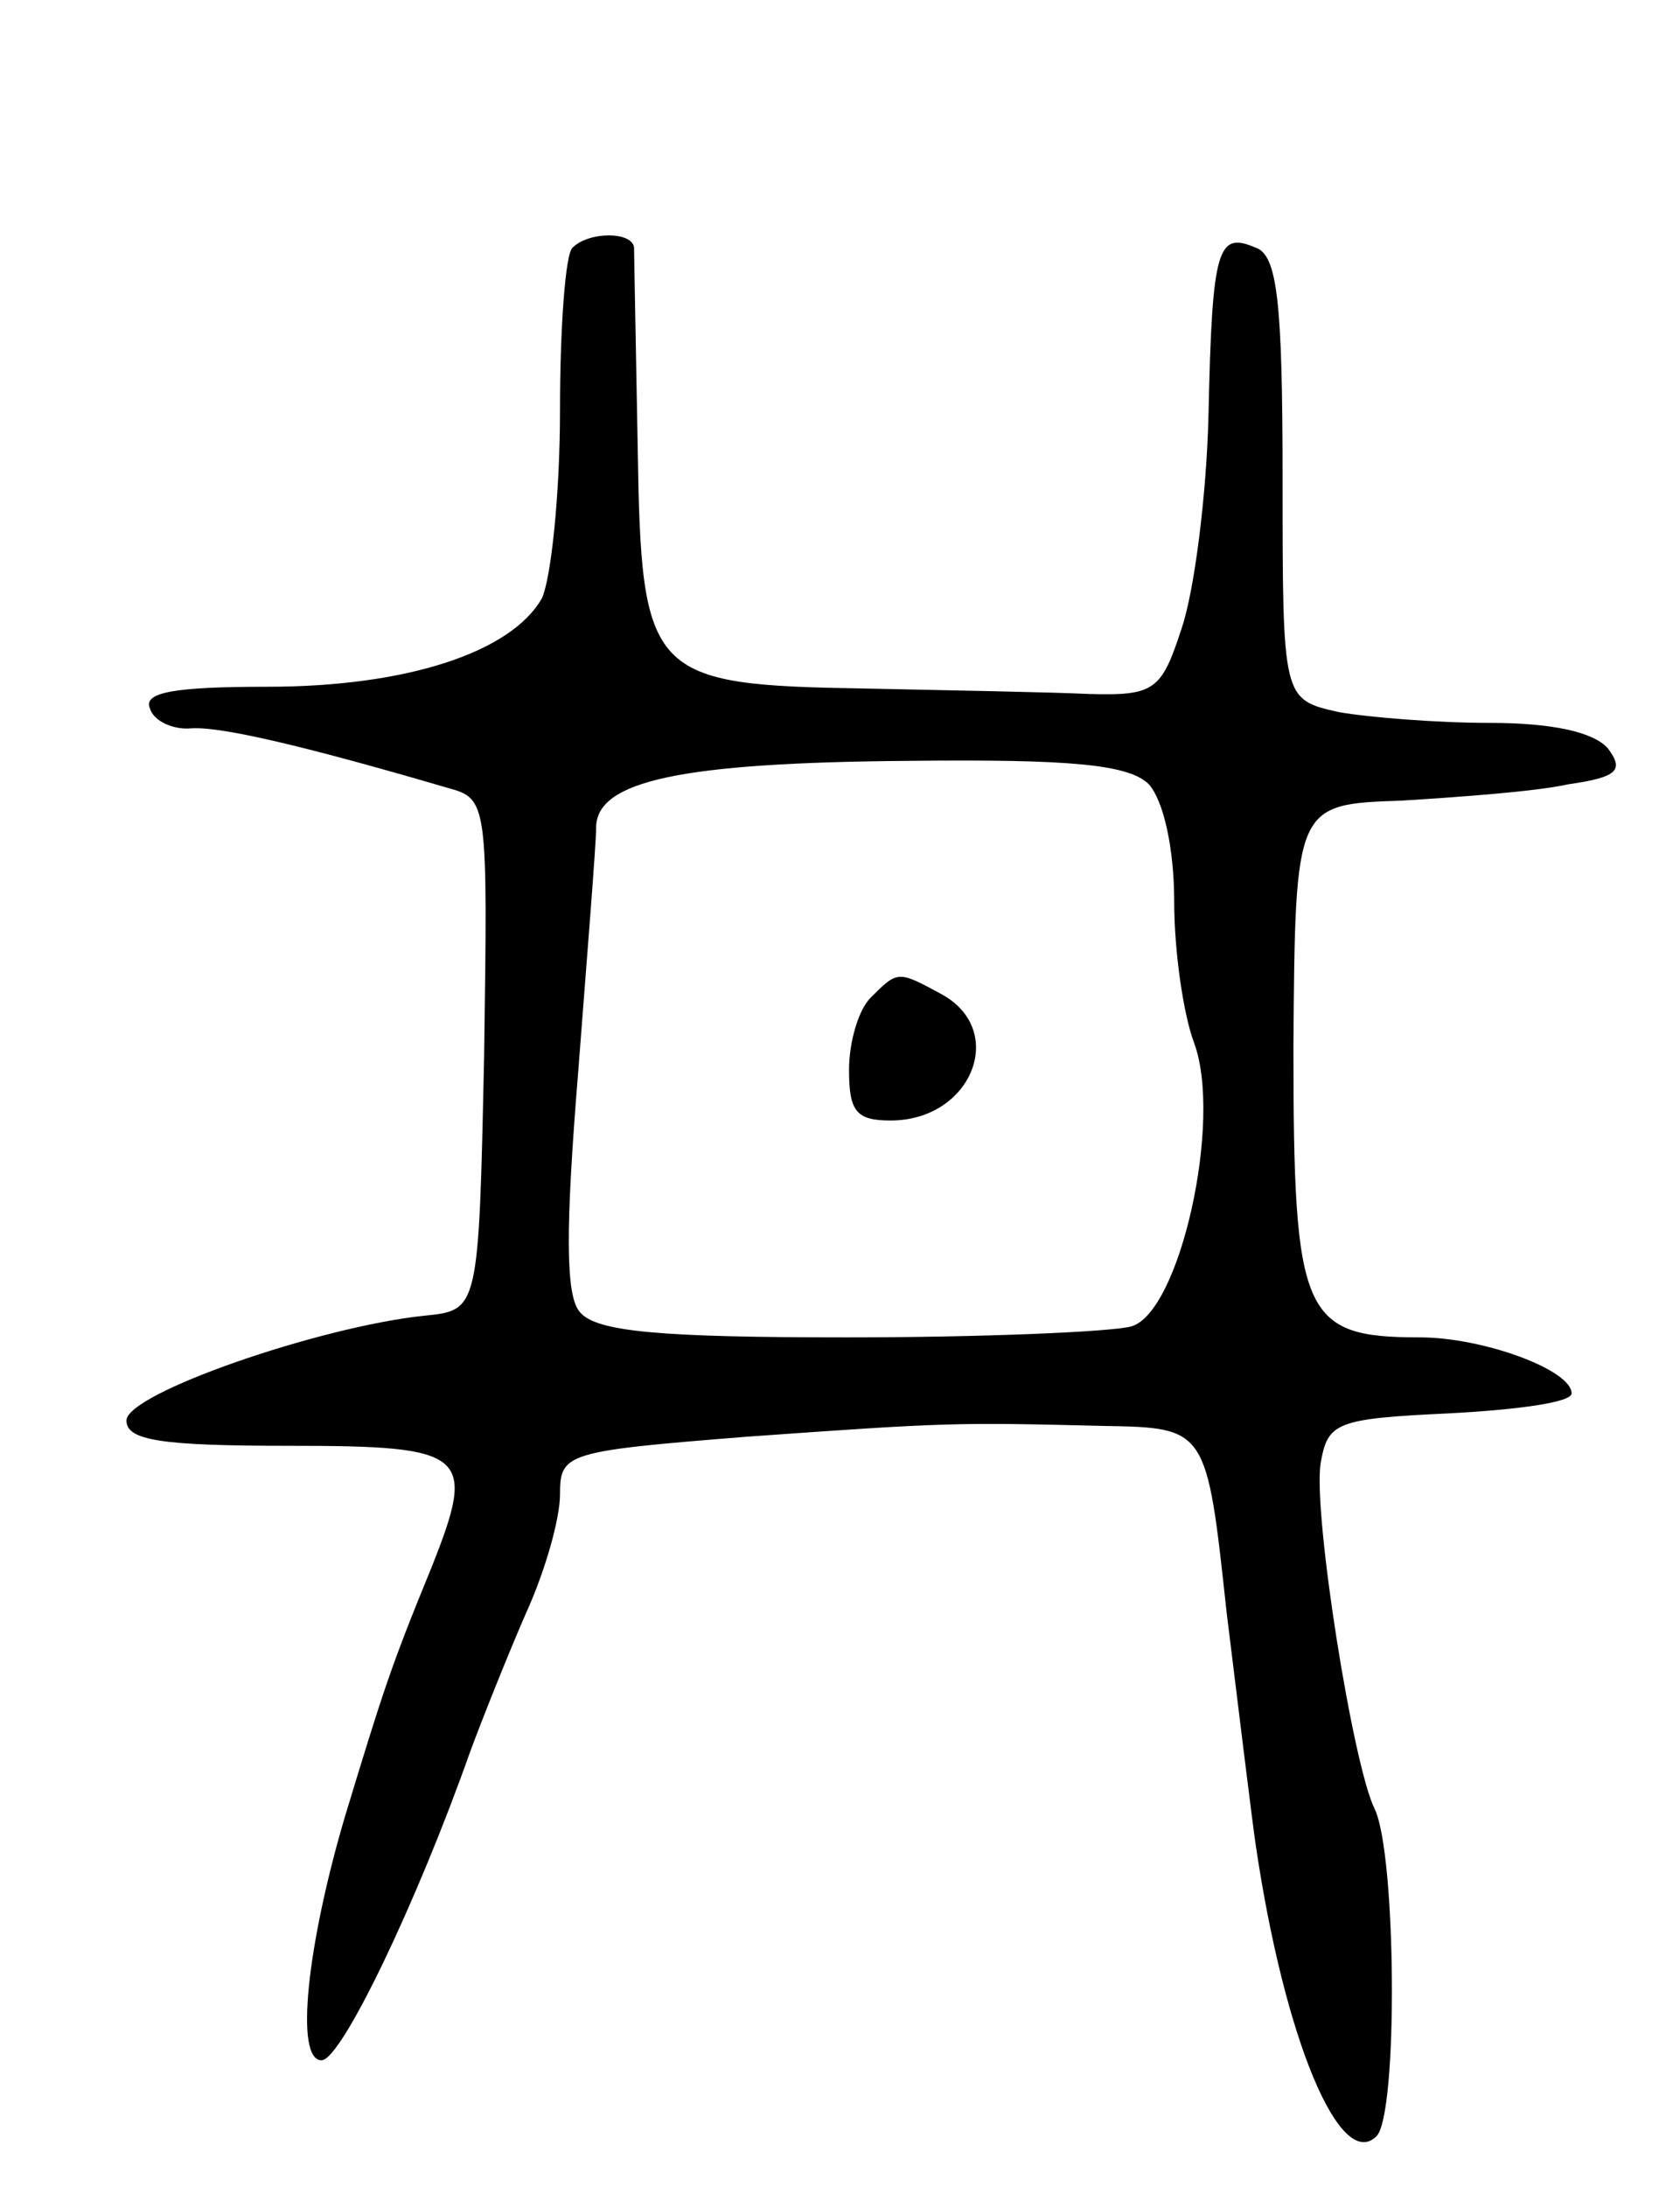 <svg version="1.0" xmlns="http://www.w3.org/2000/svg"
 width="93pt" height="121pt" viewBox="0 0 93 121"
 preserveAspectRatio="xMidYMid meet">
<g transform="translate(0,121) scale(0.1,-0.1)"
fill="#000000" stroke="none">
<path d="M317 1073 c-4 -3 -7 -44 -7 -90 0 -47 -5 -93 -10 -104 -17 -30 -75
-49 -152 -49 -51 0 -69 -3 -65 -12 2 -7 13 -12 23 -11 16 1 60 -9 142 -33 22
-6 22 -8 20 -148 -3 -141 -3 -141 -33 -144 -58 -6 -165 -43 -165 -58 0 -11 19
-14 90 -14 99 0 104 -4 79 -67 -23 -56 -27 -69 -48 -138 -21 -71 -28 -135 -13
-135 11 0 53 88 82 170 7 19 21 54 31 77 11 24 19 53 19 66 0 23 3 24 103 32
112 8 116 8 198 6 57 -1 57 -1 68 -103 7 -57 14 -114 16 -128 16 -109 47 -182
67 -162 12 12 11 156 -1 181 -12 24 -34 162 -30 191 4 23 8 25 72 28 37 2 67
6 67 11 0 13 -49 31 -84 31 -65 0 -70 12 -70 161 1 134 1 134 60 136 32 2 74
5 92 9 28 4 31 8 22 20 -8 9 -31 14 -65 14 -29 0 -67 3 -84 6 -31 7 -31 7 -31
129 0 99 -3 124 -15 128 -21 9 -24 0 -26 -92 -1 -45 -8 -99 -15 -119 -11 -34
-15 -37 -51 -36 -21 1 -76 2 -123 3 -121 2 -125 6 -127 134 -1 56 -2 105 -2
110 -1 9 -25 9 -34 0z m319 -297 c8 -9 14 -35 14 -65 0 -27 5 -62 11 -78 16
-43 -8 -150 -35 -157 -12 -3 -82 -6 -157 -6 -103 0 -139 3 -148 14 -8 9 -8 46
-1 132 5 65 10 127 10 136 0 26 47 36 173 37 90 1 122 -2 133 -13z"/>
<path d="M482 658 c-7 -7 -12 -25 -12 -40 0 -23 4 -28 23 -28 45 0 65 50 28
70 -24 13 -24 13 -39 -2z"/>
</g>
</svg>
